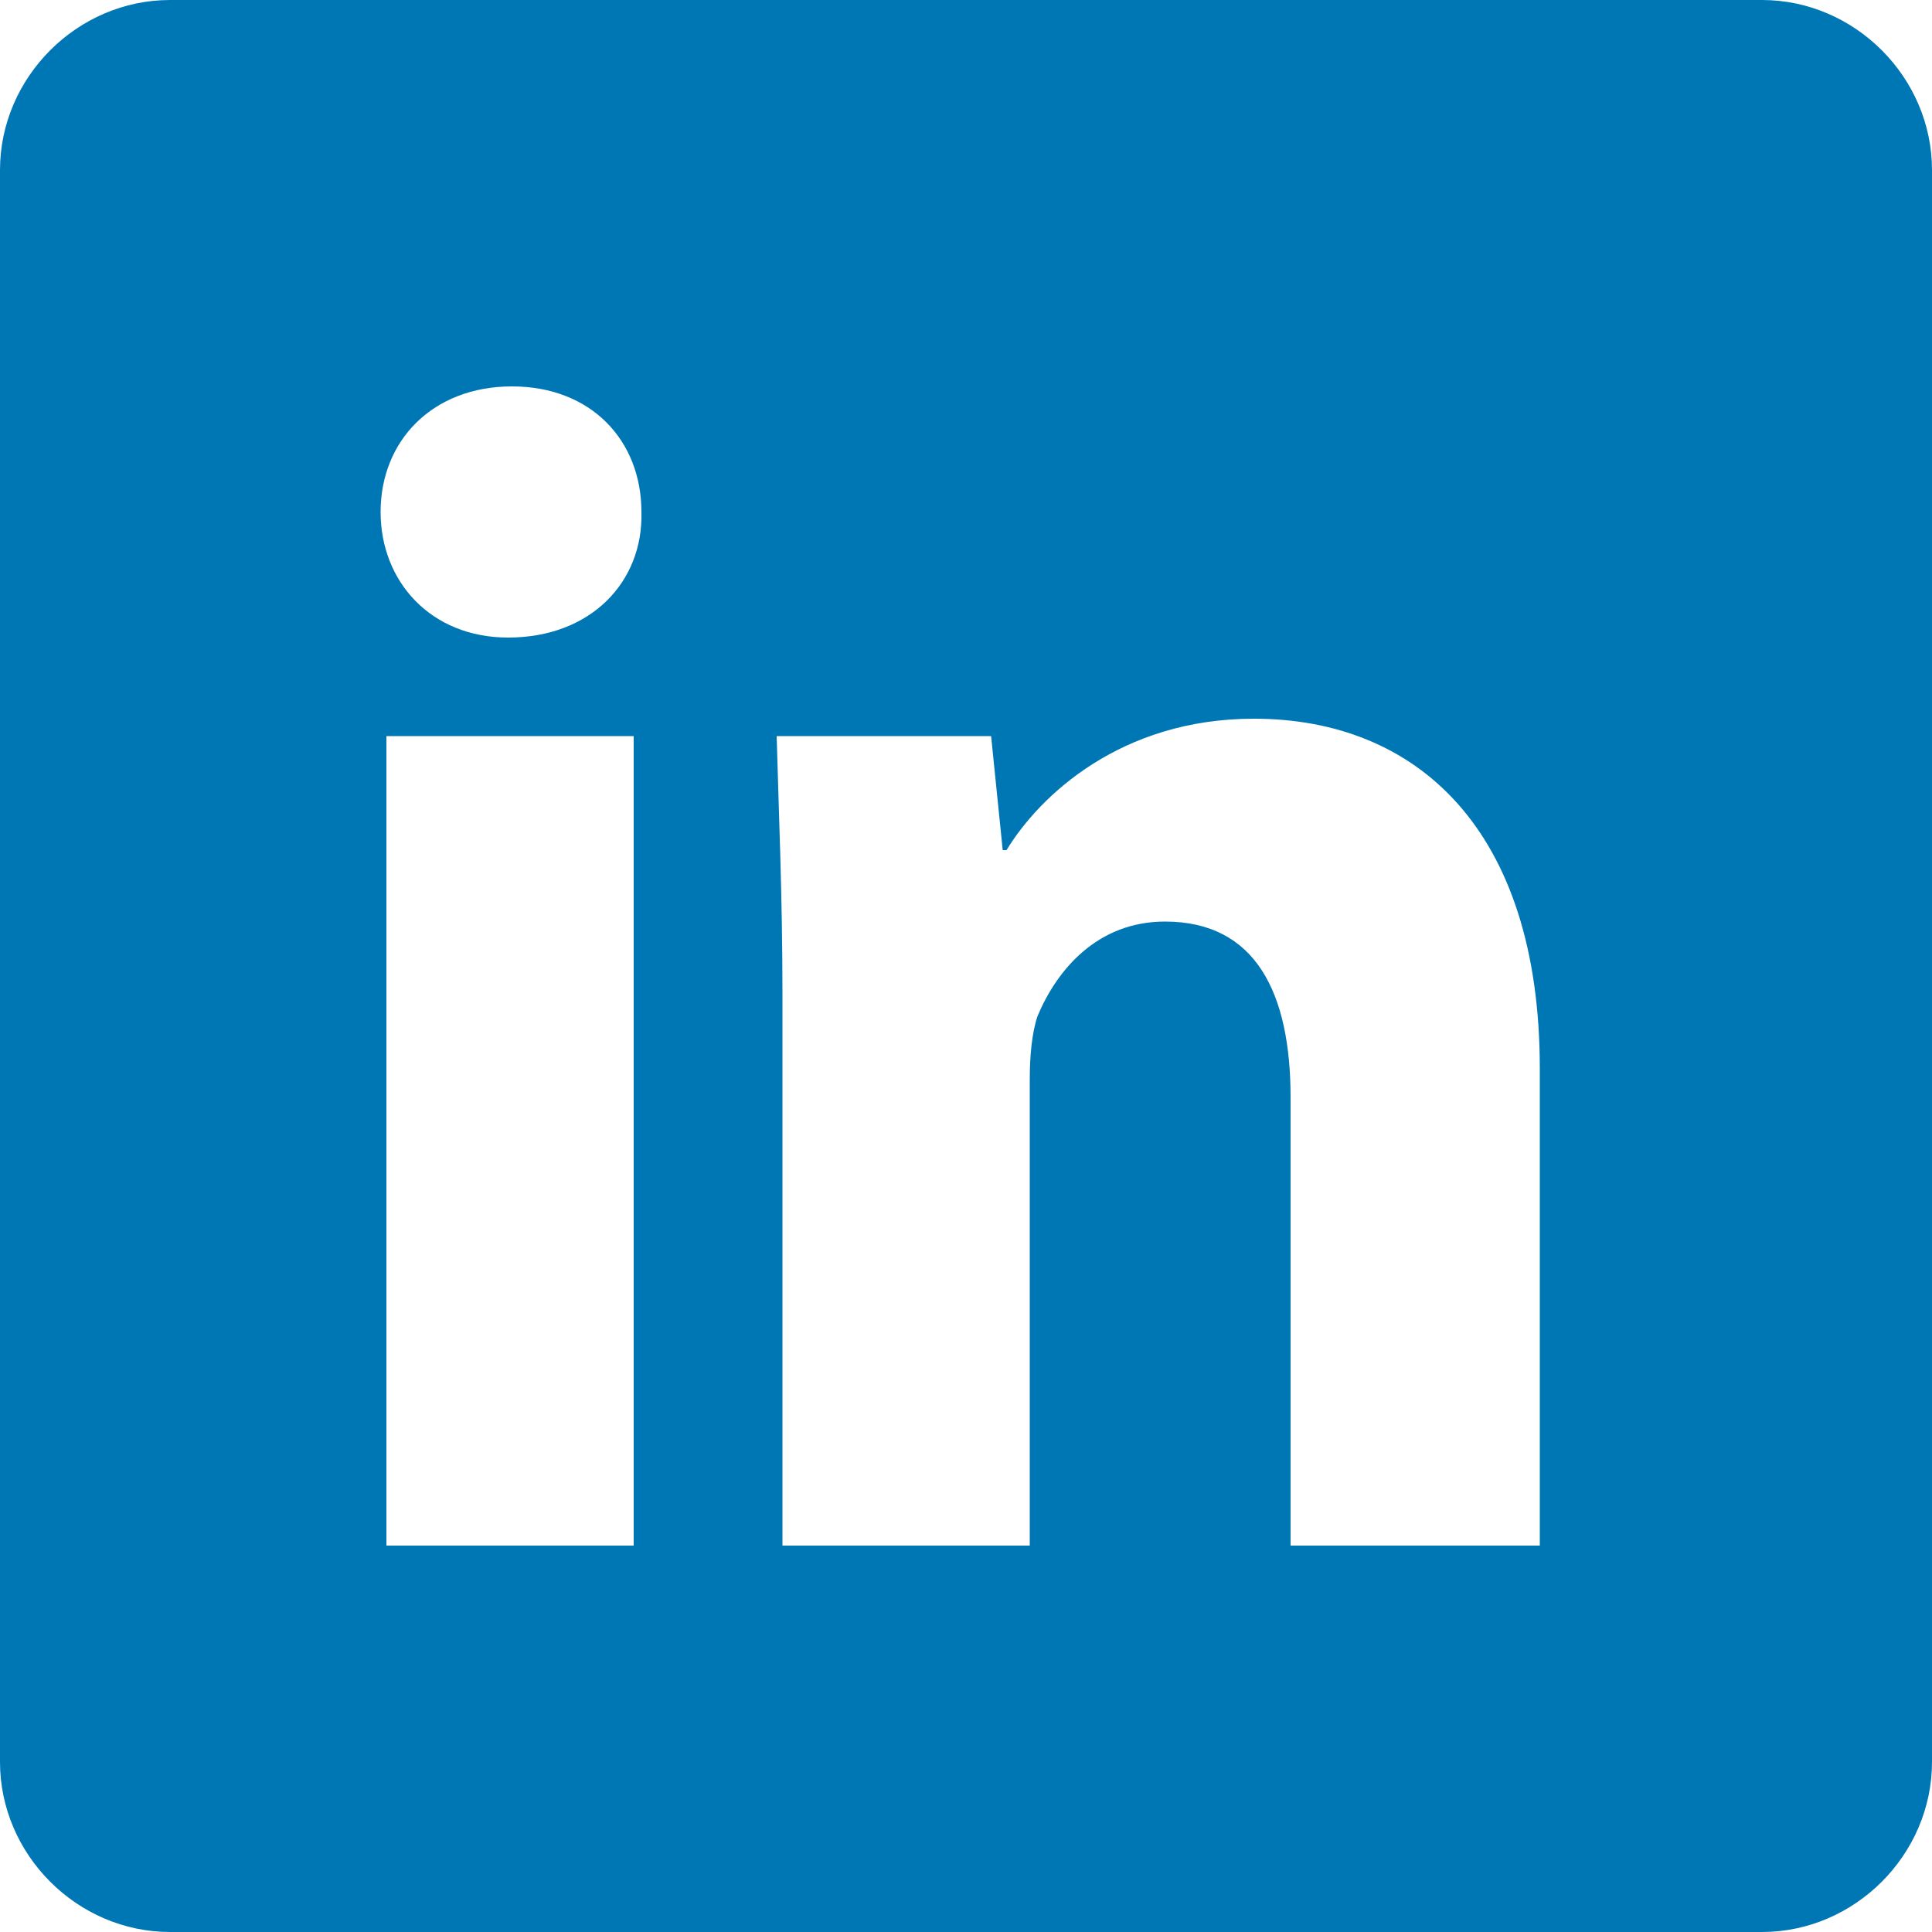 <?xml version="1.0" encoding="UTF-8"?>
<svg width="64" height="64" xmlns="http://www.w3.org/2000/svg" xmlns:svg="http://www.w3.org/2000/svg">
 <g>
  <title>Layer 1</title>
  <path d="m12.8,51.2l0,-26.816l8.192,0l0,26.816l-8.192,0m8.448,-34.24c0.064,2.304 -1.664,4.16 -4.416,4.16c-2.56,0 -4.224,-1.856 -4.224,-4.16c0,-2.368 1.728,-4.16 4.352,-4.16s4.288,1.792 4.288,4.16m21.504,34.24l0,-14.848c0,-3.456 -1.152,-5.824 -4.16,-5.824c-2.24,0 -3.584,1.6 -4.224,3.136c-0.192,0.576 -0.256,1.344 -0.256,2.112l0,15.424l-8.192,0l0,-18.24c0,-3.328 -0.128,-6.144 -0.192,-8.576l7.104,0l0.384,3.776l0.128,0c1.088,-1.792 3.776,-4.352 8.192,-4.352c5.376,0 9.472,3.648 9.472,11.584l0,15.808l-8.256,0m21.248,-45.568c0,-3.072 -2.56,-5.632 -5.632,-5.632l-52.736,0c-3.072,0 -5.632,2.56 -5.632,5.632l0,52.736c0,3.072 2.56,5.632 5.632,5.632l52.736,0c3.072,0 5.632,-2.56 5.632,-5.632l0,-52.736" fill="#0077B5" id="svg_1"/>
 </g>

</svg>